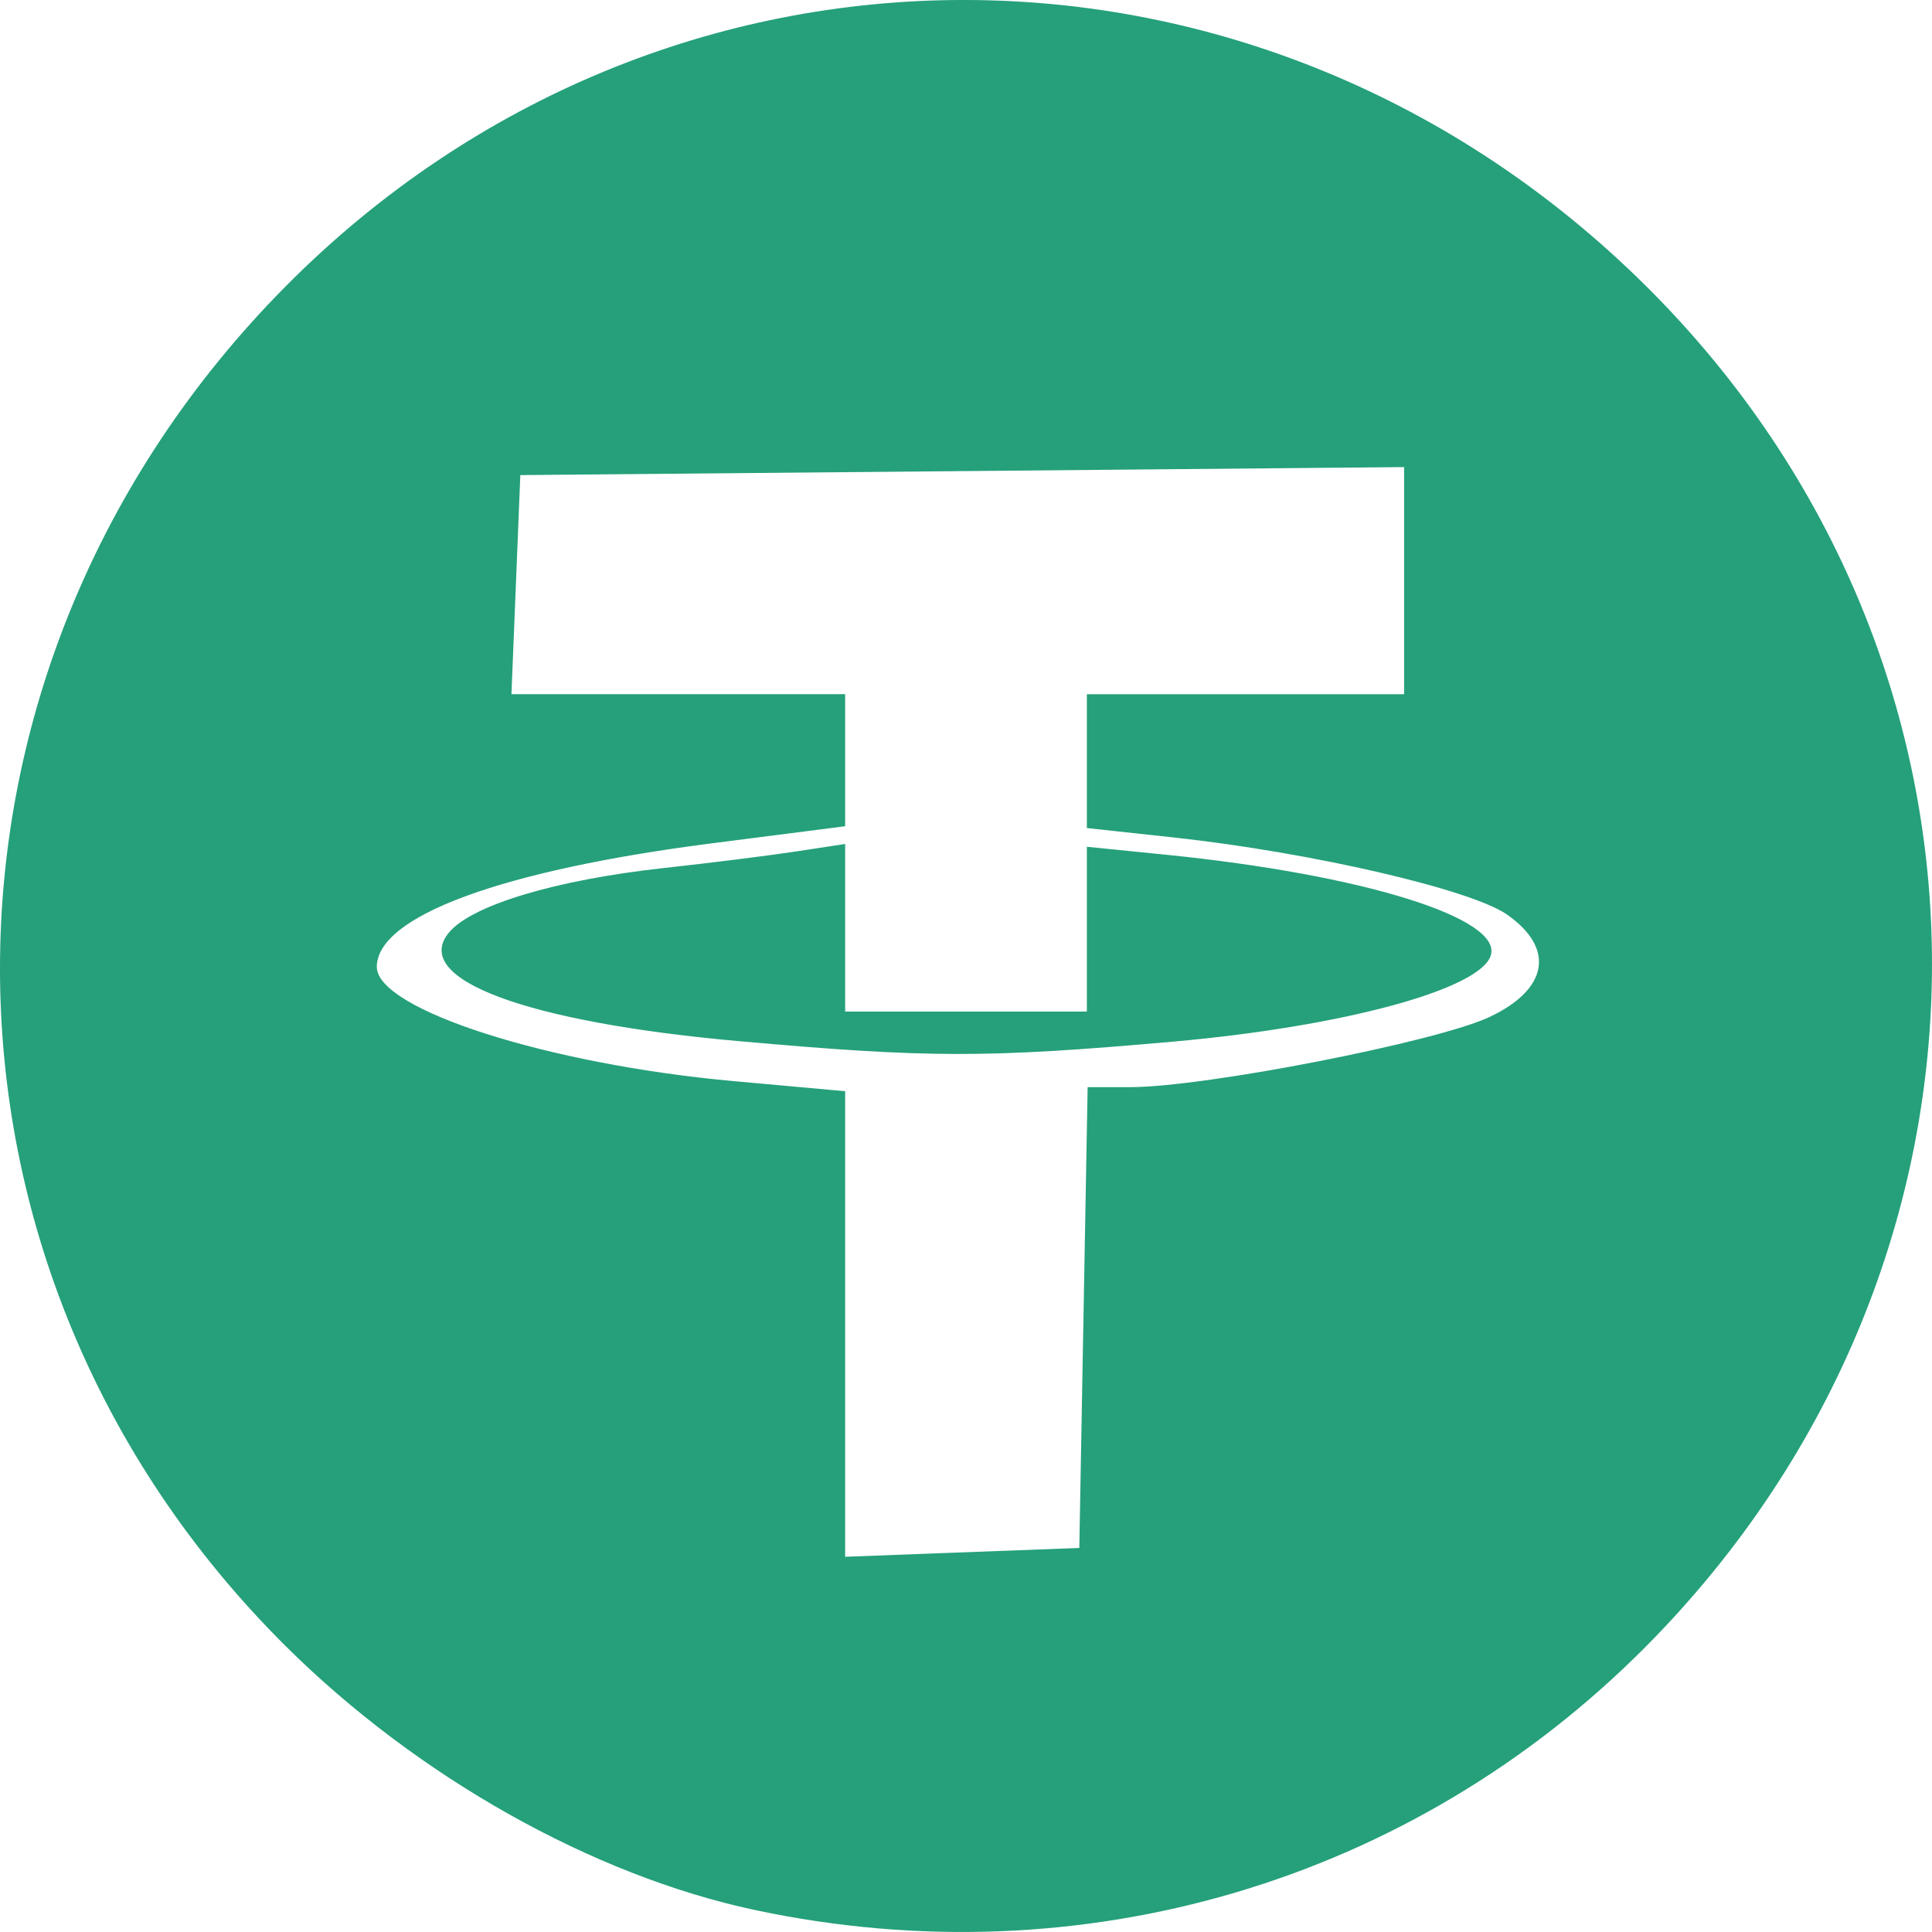 <?xml version="1.0" encoding="UTF-8" standalone="no"?>
<!-- Created with Inkscape (http://www.inkscape.org/) -->

<svg
   version="1.1"
   id="svg2"
   width="128"
   height="128"
   viewBox="0 0 128 128"
   sodipodi:docname="rusdt.svg"
   inkscape:version="1.1.2 (b8e25be833, 2022-02-05)"
   xmlns:inkscape="http://www.inkscape.org/namespaces/inkscape"
   xmlns:sodipodi="http://sodipodi.sourceforge.net/DTD/sodipodi-0.dtd"
   xmlns="http://www.w3.org/2000/svg"
   xmlns:svg="http://www.w3.org/2000/svg">
  <defs
     id="defs6" />
  <sodipodi:namedview
     id="namedview4"
     pagecolor="#ffffff"
     bordercolor="#999999"
     borderopacity="1"
     inkscape:pageshadow="0"
     inkscape:pageopacity="0"
     inkscape:pagecheckerboard="0"
     showgrid="false"
     fit-margin-top="0"
     fit-margin-left="0"
     fit-margin-right="0"
     fit-margin-bottom="0"
     inkscape:zoom="3.6796875"
     inkscape:cx="63.728238"
     inkscape:cy="45.248408"
     inkscape:window-width="1280"
     inkscape:window-height="658"
     inkscape:window-x="-6"
     inkscape:window-y="-6"
     inkscape:window-maximized="1"
     inkscape:current-layer="g8" />
  <g
     inkscape:groupmode="layer"
     inkscape:label="Image"
     id="g8"
     transform="translate(-0.272,3.004)">
    <path
       style="fill:#25a07a;stroke-width:1.001"
       d="M 50.259,123.534 C 39.525,121.241 27.921,114.713 19.215,106.072 -6.045,80.996 -6.042,41.405 19.221,15.943 c 25.069,-25.266 64.651,-25.263 90.107,0.006 25.26,25.075 25.258,64.666 -0.006,90.128 -15.472,15.593 -37.419,22.08 -59.063,17.456 z M 72.055,84.287 72.331,69.02 h 2.846 c 4.946,0 20.334,-3.009 23.8,-4.655 3.879,-1.841 4.334,-4.539 1.144,-6.774 C 97.738,55.922 87.142,53.471 78.034,52.481 l -5.755,-0.625 v -4.433 -4.433 h 10.509 10.509 v -7.524 -7.524 l -29.276,0.265 -29.276,0.265 -0.294,7.258 -0.294,7.258 h 11.054 11.054 v 4.374 4.374 l -8.827,1.132 c -13.943,1.789 -22.201,4.834 -22.201,8.188 0,2.816 11.347,6.453 23.598,7.563 l 7.43,0.673 v 15.422 15.422 l 7.757,-0.292 7.757,-0.292 z M 49.236,65.977 C 35.082,64.713 27.461,61.859 30.017,58.778 c 1.506,-1.815 7.09,-3.491 14.237,-4.273 3.028,-0.331 6.969,-0.825 8.758,-1.098 l 3.253,-0.496 v 5.552 5.552 h 8.007 8.007 V 58.555 53.096 l 5.255,0.53 c 13.046,1.315 22.329,4.205 21.5,6.692 -0.747,2.242 -9.826,4.696 -21.046,5.689 -12.375,1.096 -16.18,1.092 -28.751,-0.031 z"
       id="path100" />
  </g>
</svg>
